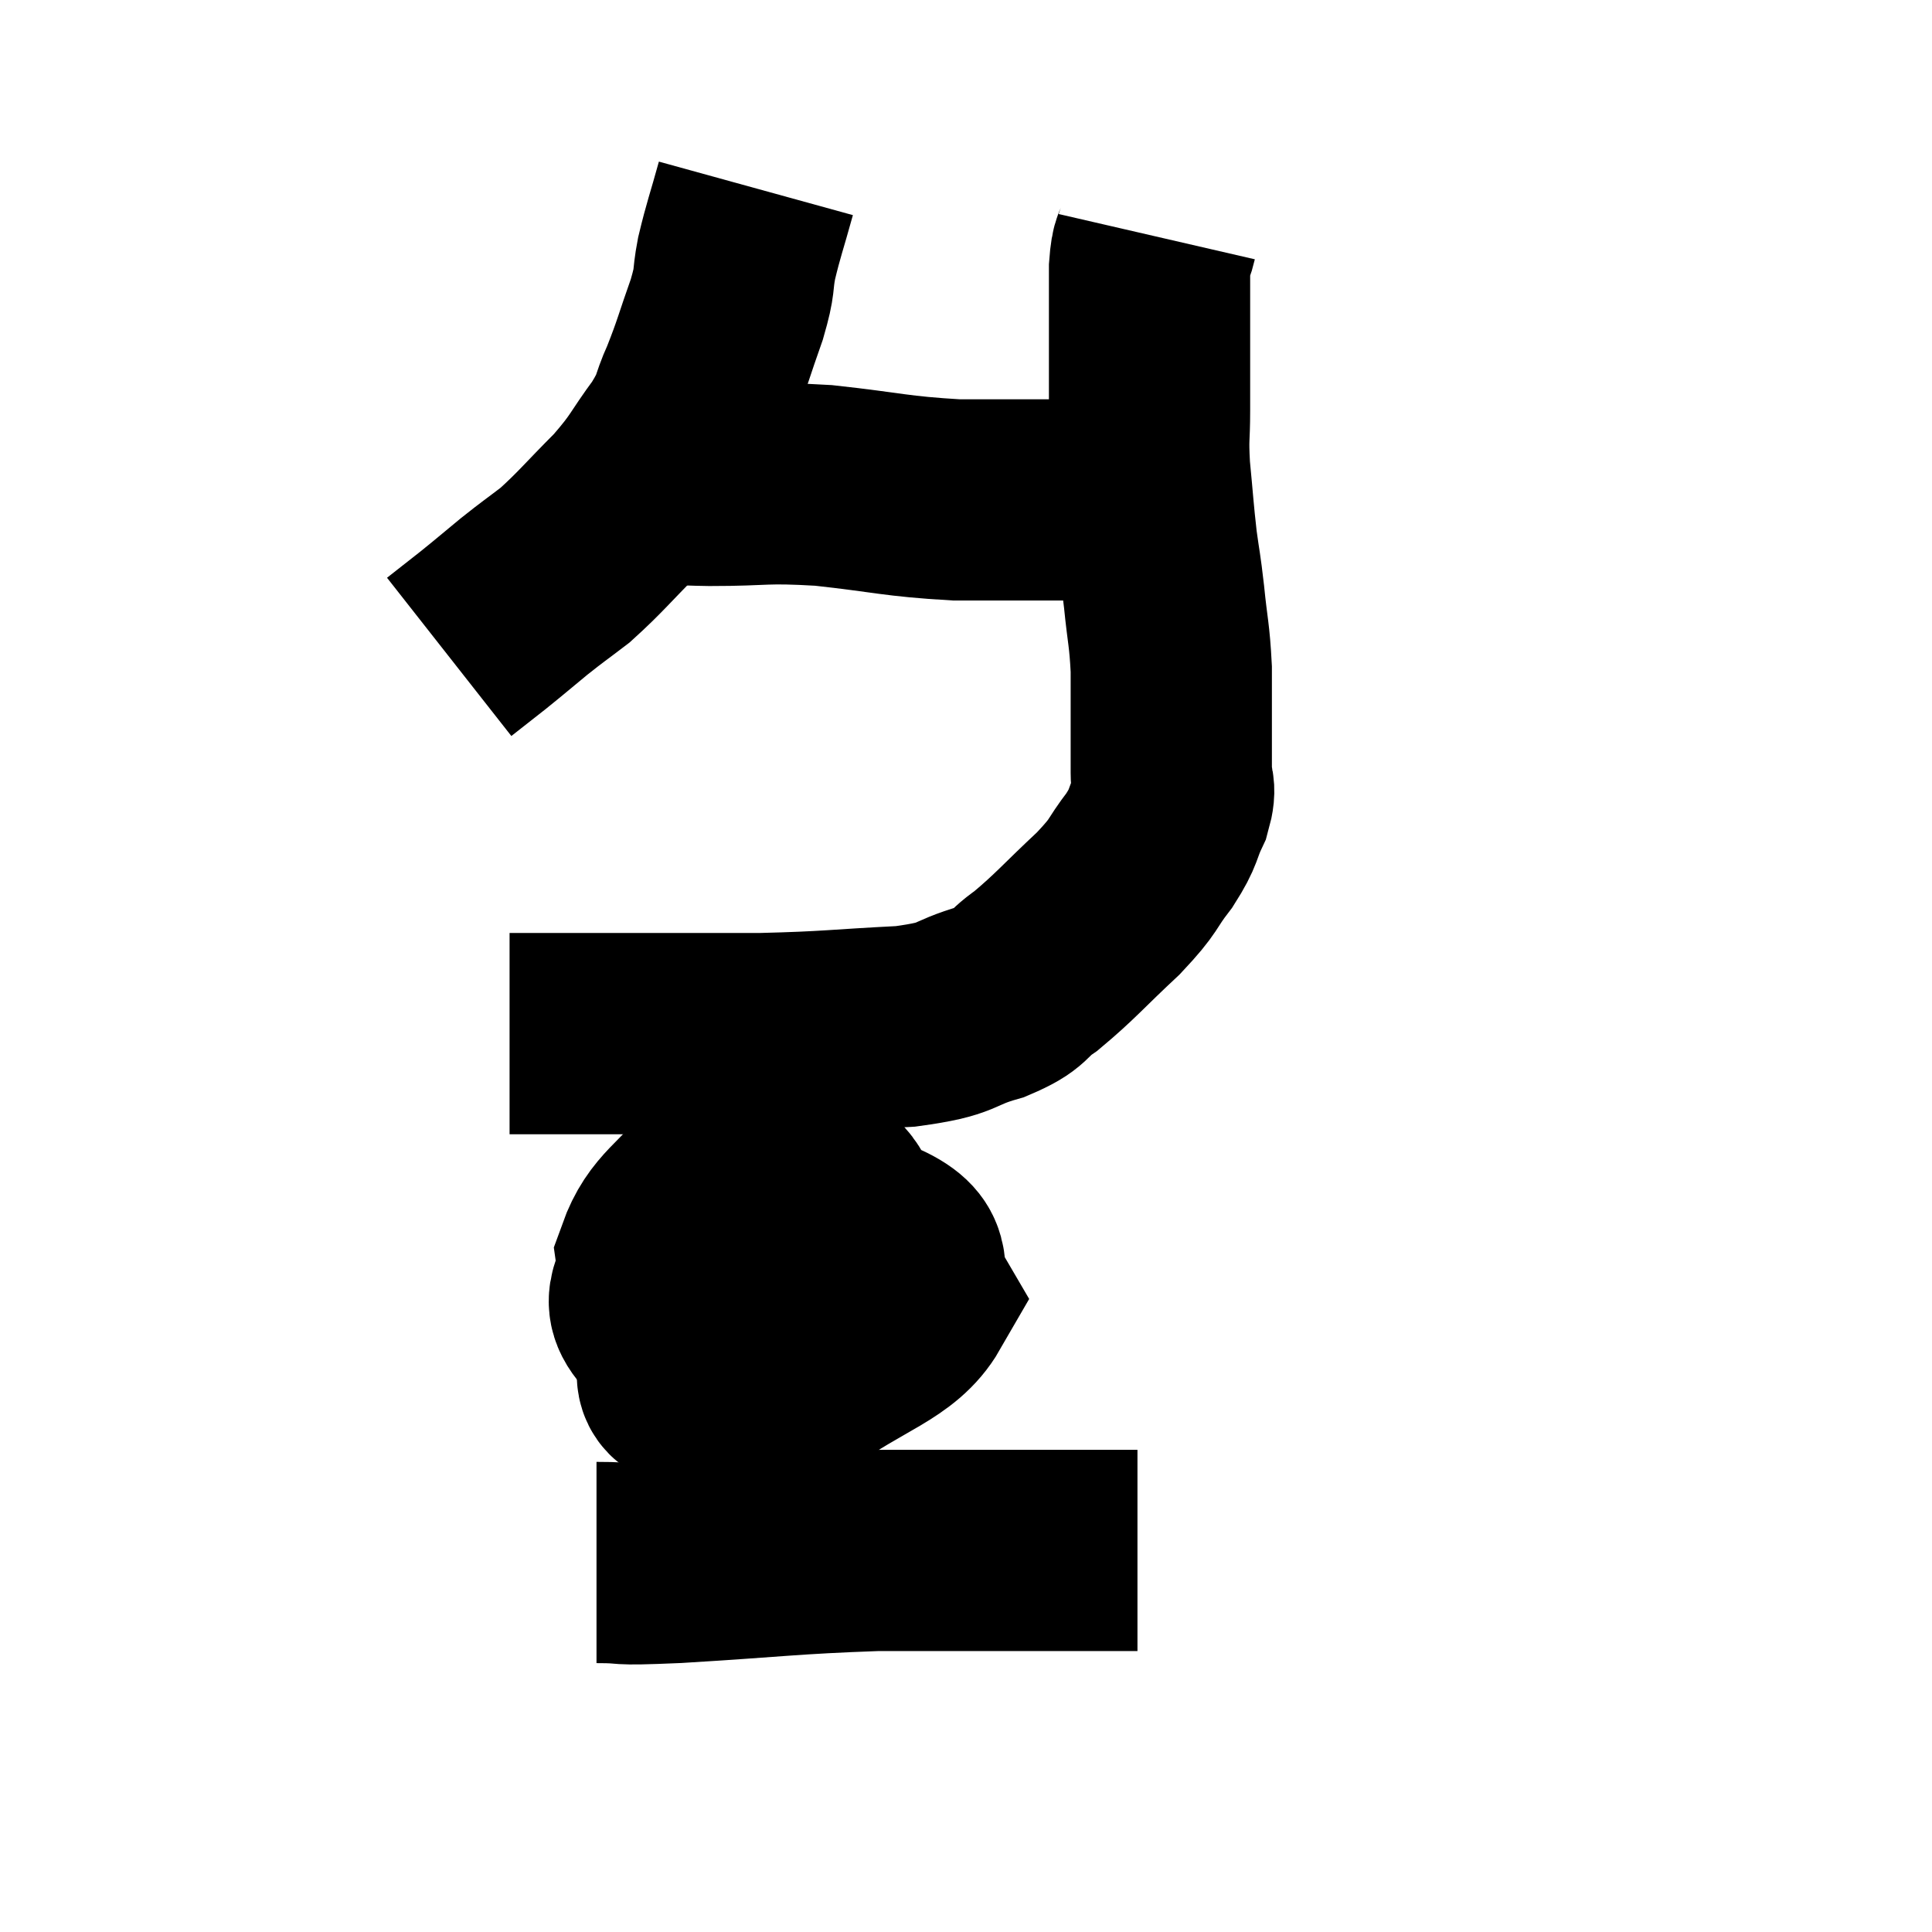 <svg width="48" height="48" viewBox="0 0 48 48" xmlns="http://www.w3.org/2000/svg"><path d="M 18.78 4.68 C 18.54 5.55, 18.48 5.67, 18.3 6.42 C 18.18 7.05, 18.285 6.9, 18.06 7.68 C 17.73 8.61, 17.715 8.745, 17.4 9.54 C 17.1 10.2, 17.25 10.125, 16.8 10.86 C 16.2 11.67, 16.29 11.685, 15.6 12.48 C 14.82 13.26, 14.685 13.455, 14.04 14.04 C 13.53 14.43, 13.53 14.415, 13.02 14.82 C 12.51 15.24, 12.465 15.285, 12 15.66 C 11.58 15.99, 11.37 16.155, 11.16 16.32 L 11.16 16.32" fill="none" stroke="black" stroke-width="5"></path><path d="M 15.96 12 C 16.35 12, 16.32 11.985, 16.74 12 C 17.19 12.03, 16.71 12.045, 17.64 12.06 C 19.05 12.06, 18.93 11.97, 20.46 12.06 C 22.11 12.24, 22.23 12.33, 23.76 12.42 C 25.17 12.42, 25.56 12.42, 26.58 12.42 C 27.21 12.42, 27.375 12.42, 27.84 12.42 C 28.14 12.42, 28.26 12.42, 28.44 12.42 C 28.5 12.42, 28.53 12.42, 28.56 12.42 C 28.56 12.42, 28.56 12.42, 28.56 12.42 L 28.56 12.42" fill="none" stroke="black" stroke-width="5"></path><path d="M 28.74 5.88 C 28.65 6.27, 28.605 6.06, 28.56 6.66 C 28.56 7.47, 28.56 7.395, 28.56 8.28 C 28.56 9.24, 28.56 9.36, 28.56 10.2 C 28.56 10.92, 28.515 10.815, 28.56 11.64 C 28.65 12.57, 28.65 12.705, 28.74 13.5 C 28.83 14.16, 28.83 14.04, 28.92 14.82 C 29.01 15.72, 29.055 15.75, 29.1 16.62 C 29.1 17.46, 29.1 17.655, 29.1 18.3 C 29.1 18.75, 29.1 18.78, 29.1 19.2 C 29.1 19.59, 29.235 19.5, 29.1 19.98 C 28.83 20.55, 28.95 20.505, 28.56 21.12 C 28.05 21.78, 28.245 21.69, 27.54 22.44 C 26.64 23.28, 26.475 23.505, 25.74 24.12 C 25.17 24.51, 25.41 24.555, 24.6 24.9 C 23.55 25.2, 23.925 25.305, 22.5 25.5 C 20.7 25.59, 20.685 25.635, 18.9 25.68 C 17.13 25.68, 16.725 25.68, 15.36 25.68 C 14.4 25.68, 14.115 25.68, 13.44 25.68 C 13.05 25.68, 12.855 25.68, 12.66 25.68 L 12.66 25.68" fill="none" stroke="black" stroke-width="5"></path><path d="M 21.84 30.96 C 21.27 30.81, 21.24 30.735, 20.7 30.66 C 20.19 30.66, 20.16 30.345, 19.68 30.66 C 19.23 31.29, 18.96 31.29, 18.78 31.92 C 18.87 32.55, 18.645 32.79, 18.96 33.18 C 19.5 33.33, 19.47 33.825, 20.04 33.48 C 20.64 32.64, 20.94 32.505, 21.24 31.8 C 21.24 31.23, 21.525 31.275, 21.24 30.66 C 20.67 30, 20.925 29.715, 20.1 29.34 C 19.02 29.25, 18.885 28.68, 17.94 29.16 C 17.13 30.21, 16.665 30.3, 16.32 31.26 C 16.44 32.13, 15.69 32.22, 16.56 33 C 18.18 33.69, 18.27 34.56, 19.8 34.38 C 21.24 33.33, 22.17 33.165, 22.68 32.28 C 22.26 31.56, 22.83 31.305, 21.84 30.84 L 18.72 30.42" fill="none" stroke="black" stroke-width="5"></path><path d="M 14.82 38.82 C 15.81 38.82, 15.06 38.895, 16.8 38.82 C 19.29 38.67, 19.635 38.595, 21.78 38.52 C 23.58 38.52, 24 38.52, 25.38 38.52 C 26.34 38.52, 26.58 38.52, 27.3 38.52 L 28.26 38.52" fill="none" stroke="black" stroke-width="5"></path><path d="M 17.88 30.6 C 17.4 31.8, 17.07 32.025, 16.92 33 C 17.1 33.75, 16.41 34.41, 17.28 34.5 C 18.84 33.93, 19.65 34.215, 20.4 33.36 C 20.34 32.22, 20.97 31.62, 20.28 31.08 C 18.96 31.14, 18.465 30.96, 17.64 31.2 C 17.31 31.62, 17.13 31.605, 16.98 32.04 L 17.04 32.94" fill="none" stroke="black" stroke-width="5"></path></svg>